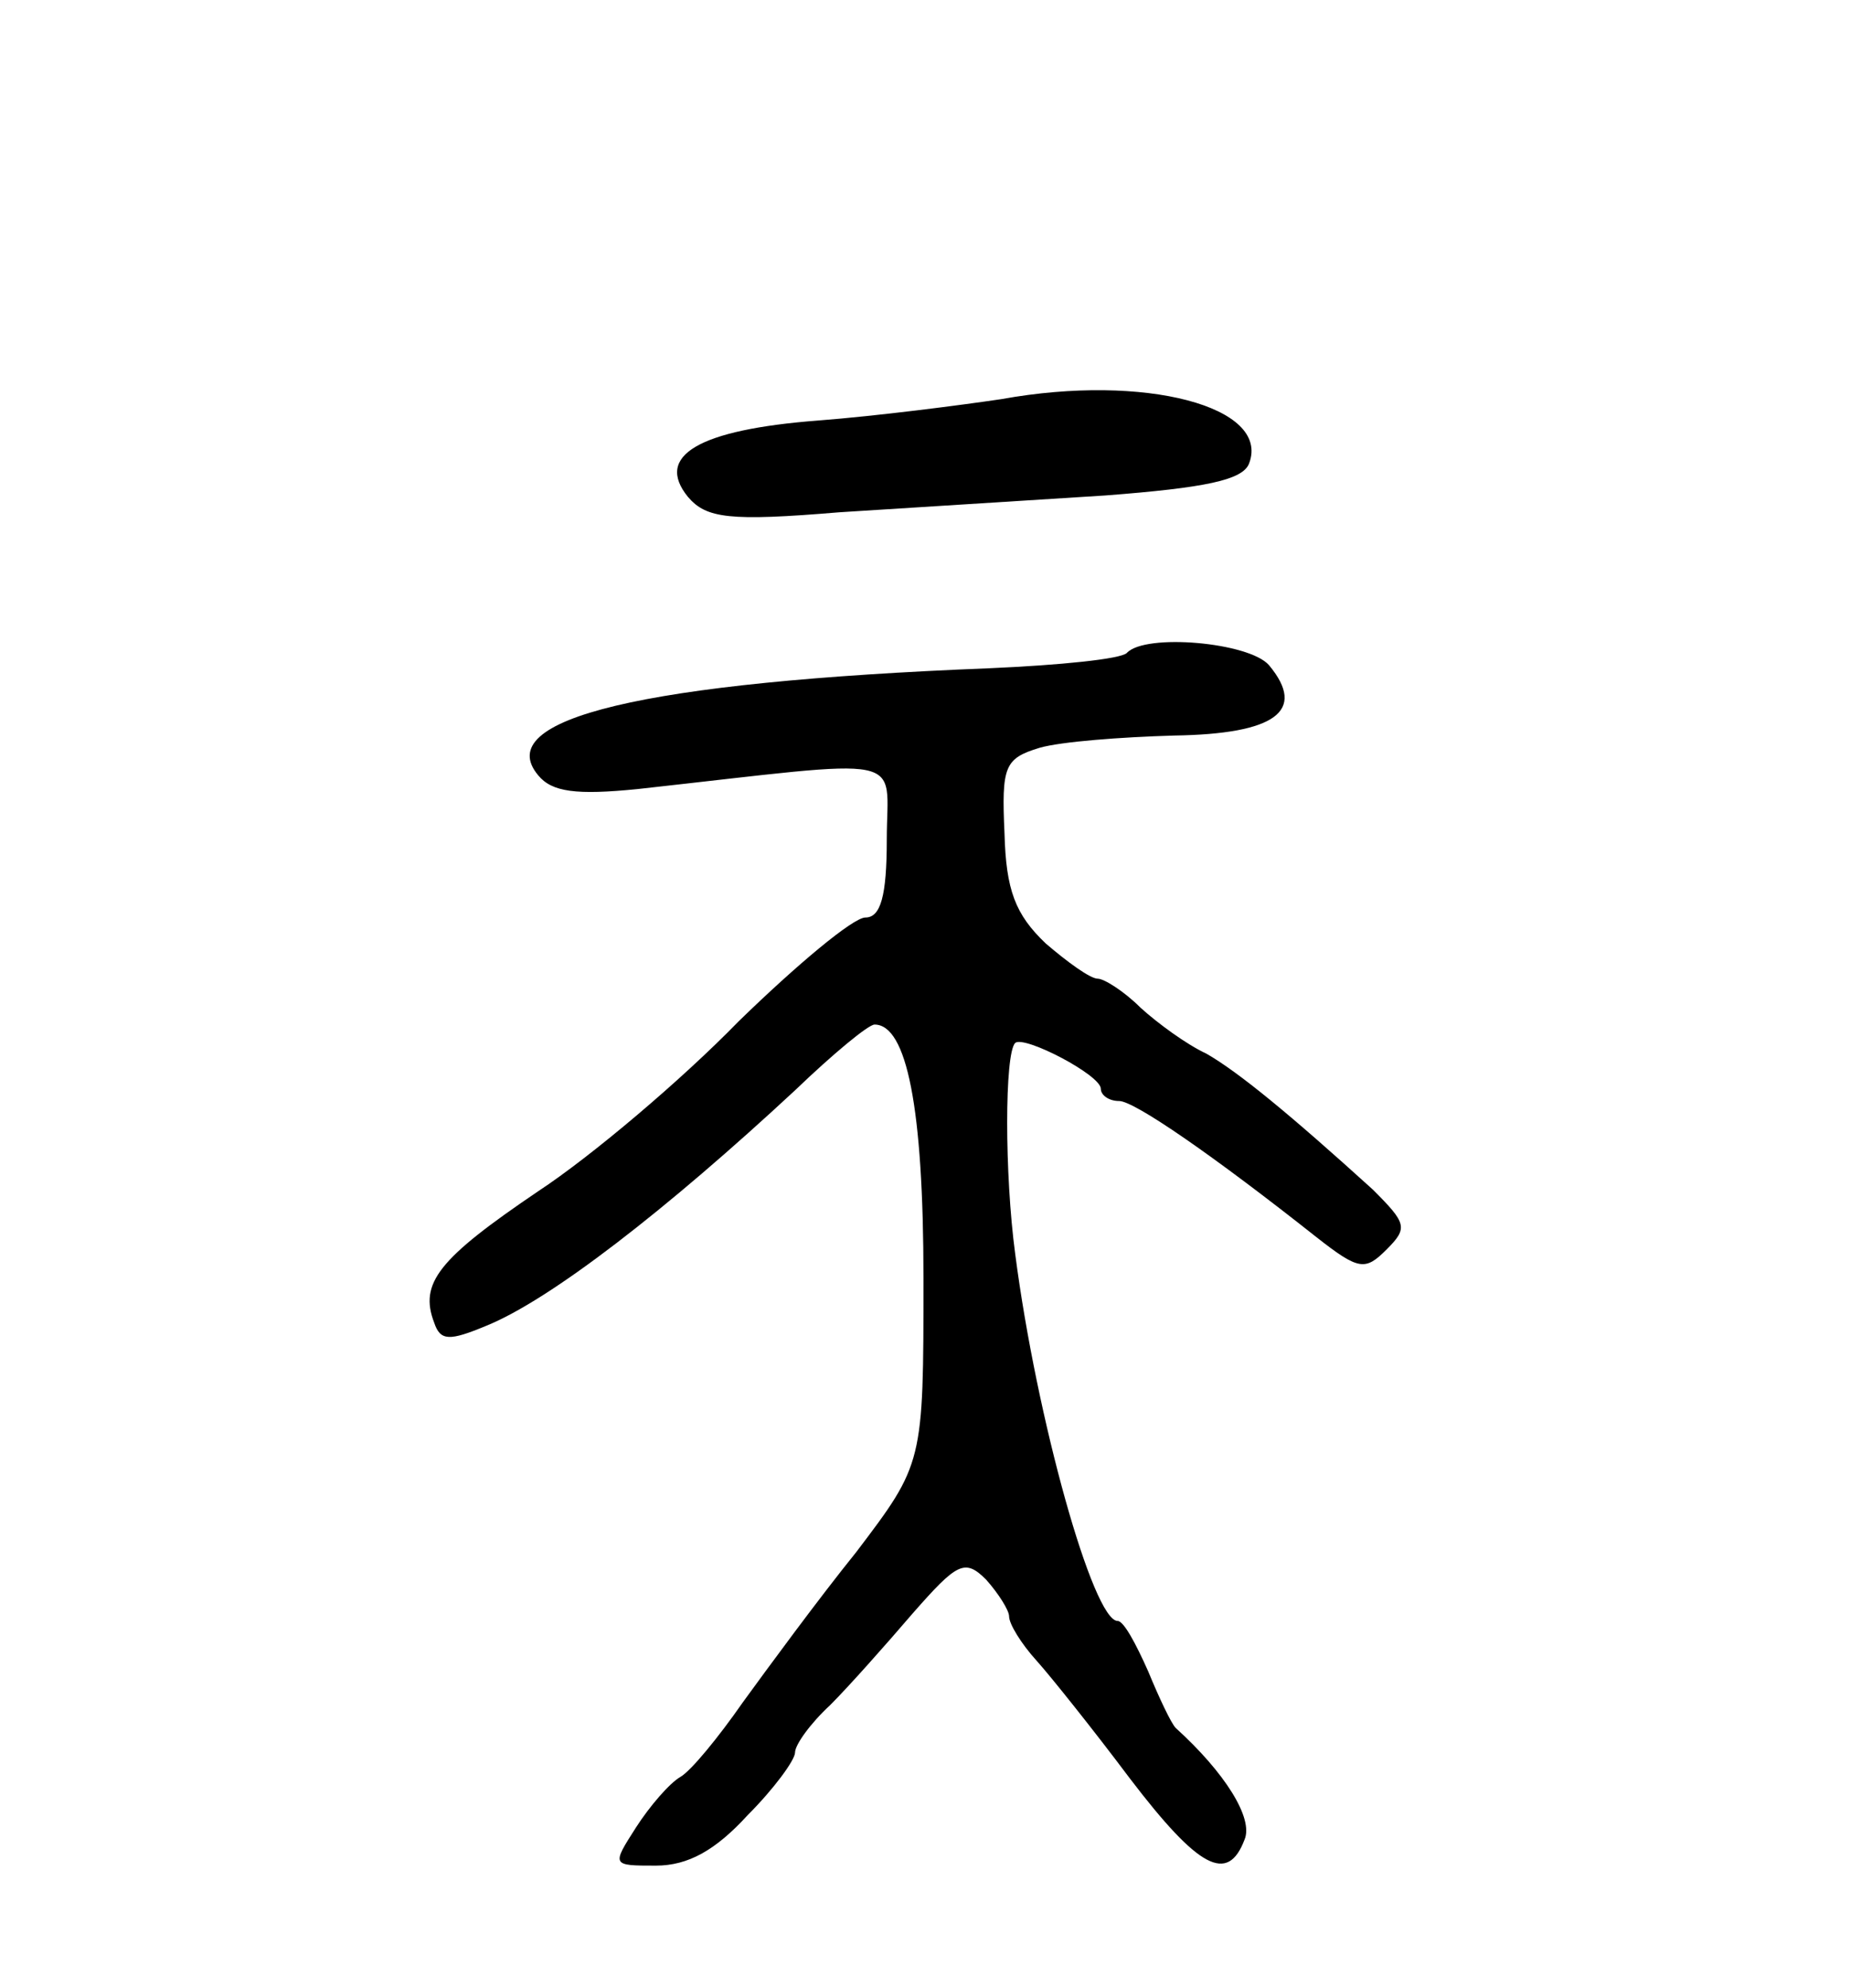 <svg version="1.0" xmlns="http://www.w3.org/2000/svg"
 width="121pt" height="130pt" viewBox="0 0 121 130"
 preserveAspectRatio="xMidYMid meet">
<g transform="translate(0,130) scale(0.1,-0.1)"
fill="#000000" stroke="none">
<path d="M655 1039 c-27 -4 -81 -11 -120 -14 -78 -6 -107 -23 -85 -50 12 -14
27 -16 99 -10 47 3 126 8 174 11 65 5 90 10 94 21 14 37 -68 59 -162 42z"/>
<path d="M737 873 c-4 -4 -44 -8 -90 -10 -227 -9 -326 -33 -295 -70 9 -11 25
-13 65 -9 181 20 163 24 163 -33 0 -37 -4 -51 -14 -51 -8 0 -45 -31 -83 -68
-37 -38 -96 -88 -131 -111 -65 -44 -78 -60 -68 -86 4 -12 10 -12 34 -2 42 17
118 76 202 154 25 24 48 43 52 43 21 0 32 -54 32 -166 0 -121 0 -121 -44 -179
-25 -31 -58 -76 -74 -98 -16 -23 -34 -45 -41 -49 -7 -4 -20 -19 -29 -33 -16
-25 -16 -25 13 -25 21 0 39 10 60 33 17 17 31 36 31 41 0 5 10 19 23 31 12 12
36 39 54 60 29 33 34 36 48 22 8 -9 15 -20 15 -24 0 -5 8 -18 18 -29 9 -10 37
-45 61 -77 45 -59 64 -69 75 -40 6 14 -13 44 -45 73 -3 3 -11 20 -18 37 -8 18
-16 33 -20 33 -16 0 -53 132 -67 240 -7 52 -7 131 0 138 6 5 56 -21 56 -30 0
-4 5 -8 12 -8 10 0 62 -36 129 -89 28 -22 32 -22 46 -8 14 14 13 17 -9 39 -54
49 -88 77 -109 89 -13 6 -32 20 -43 30 -11 11 -24 19 -28 19 -5 0 -20 11 -34
23 -20 19 -26 35 -27 72 -2 44 0 49 23 56 14 4 53 7 88 8 66 1 87 16 62 46
-13 15 -81 21 -93 8z"/>
</g>
</svg>
